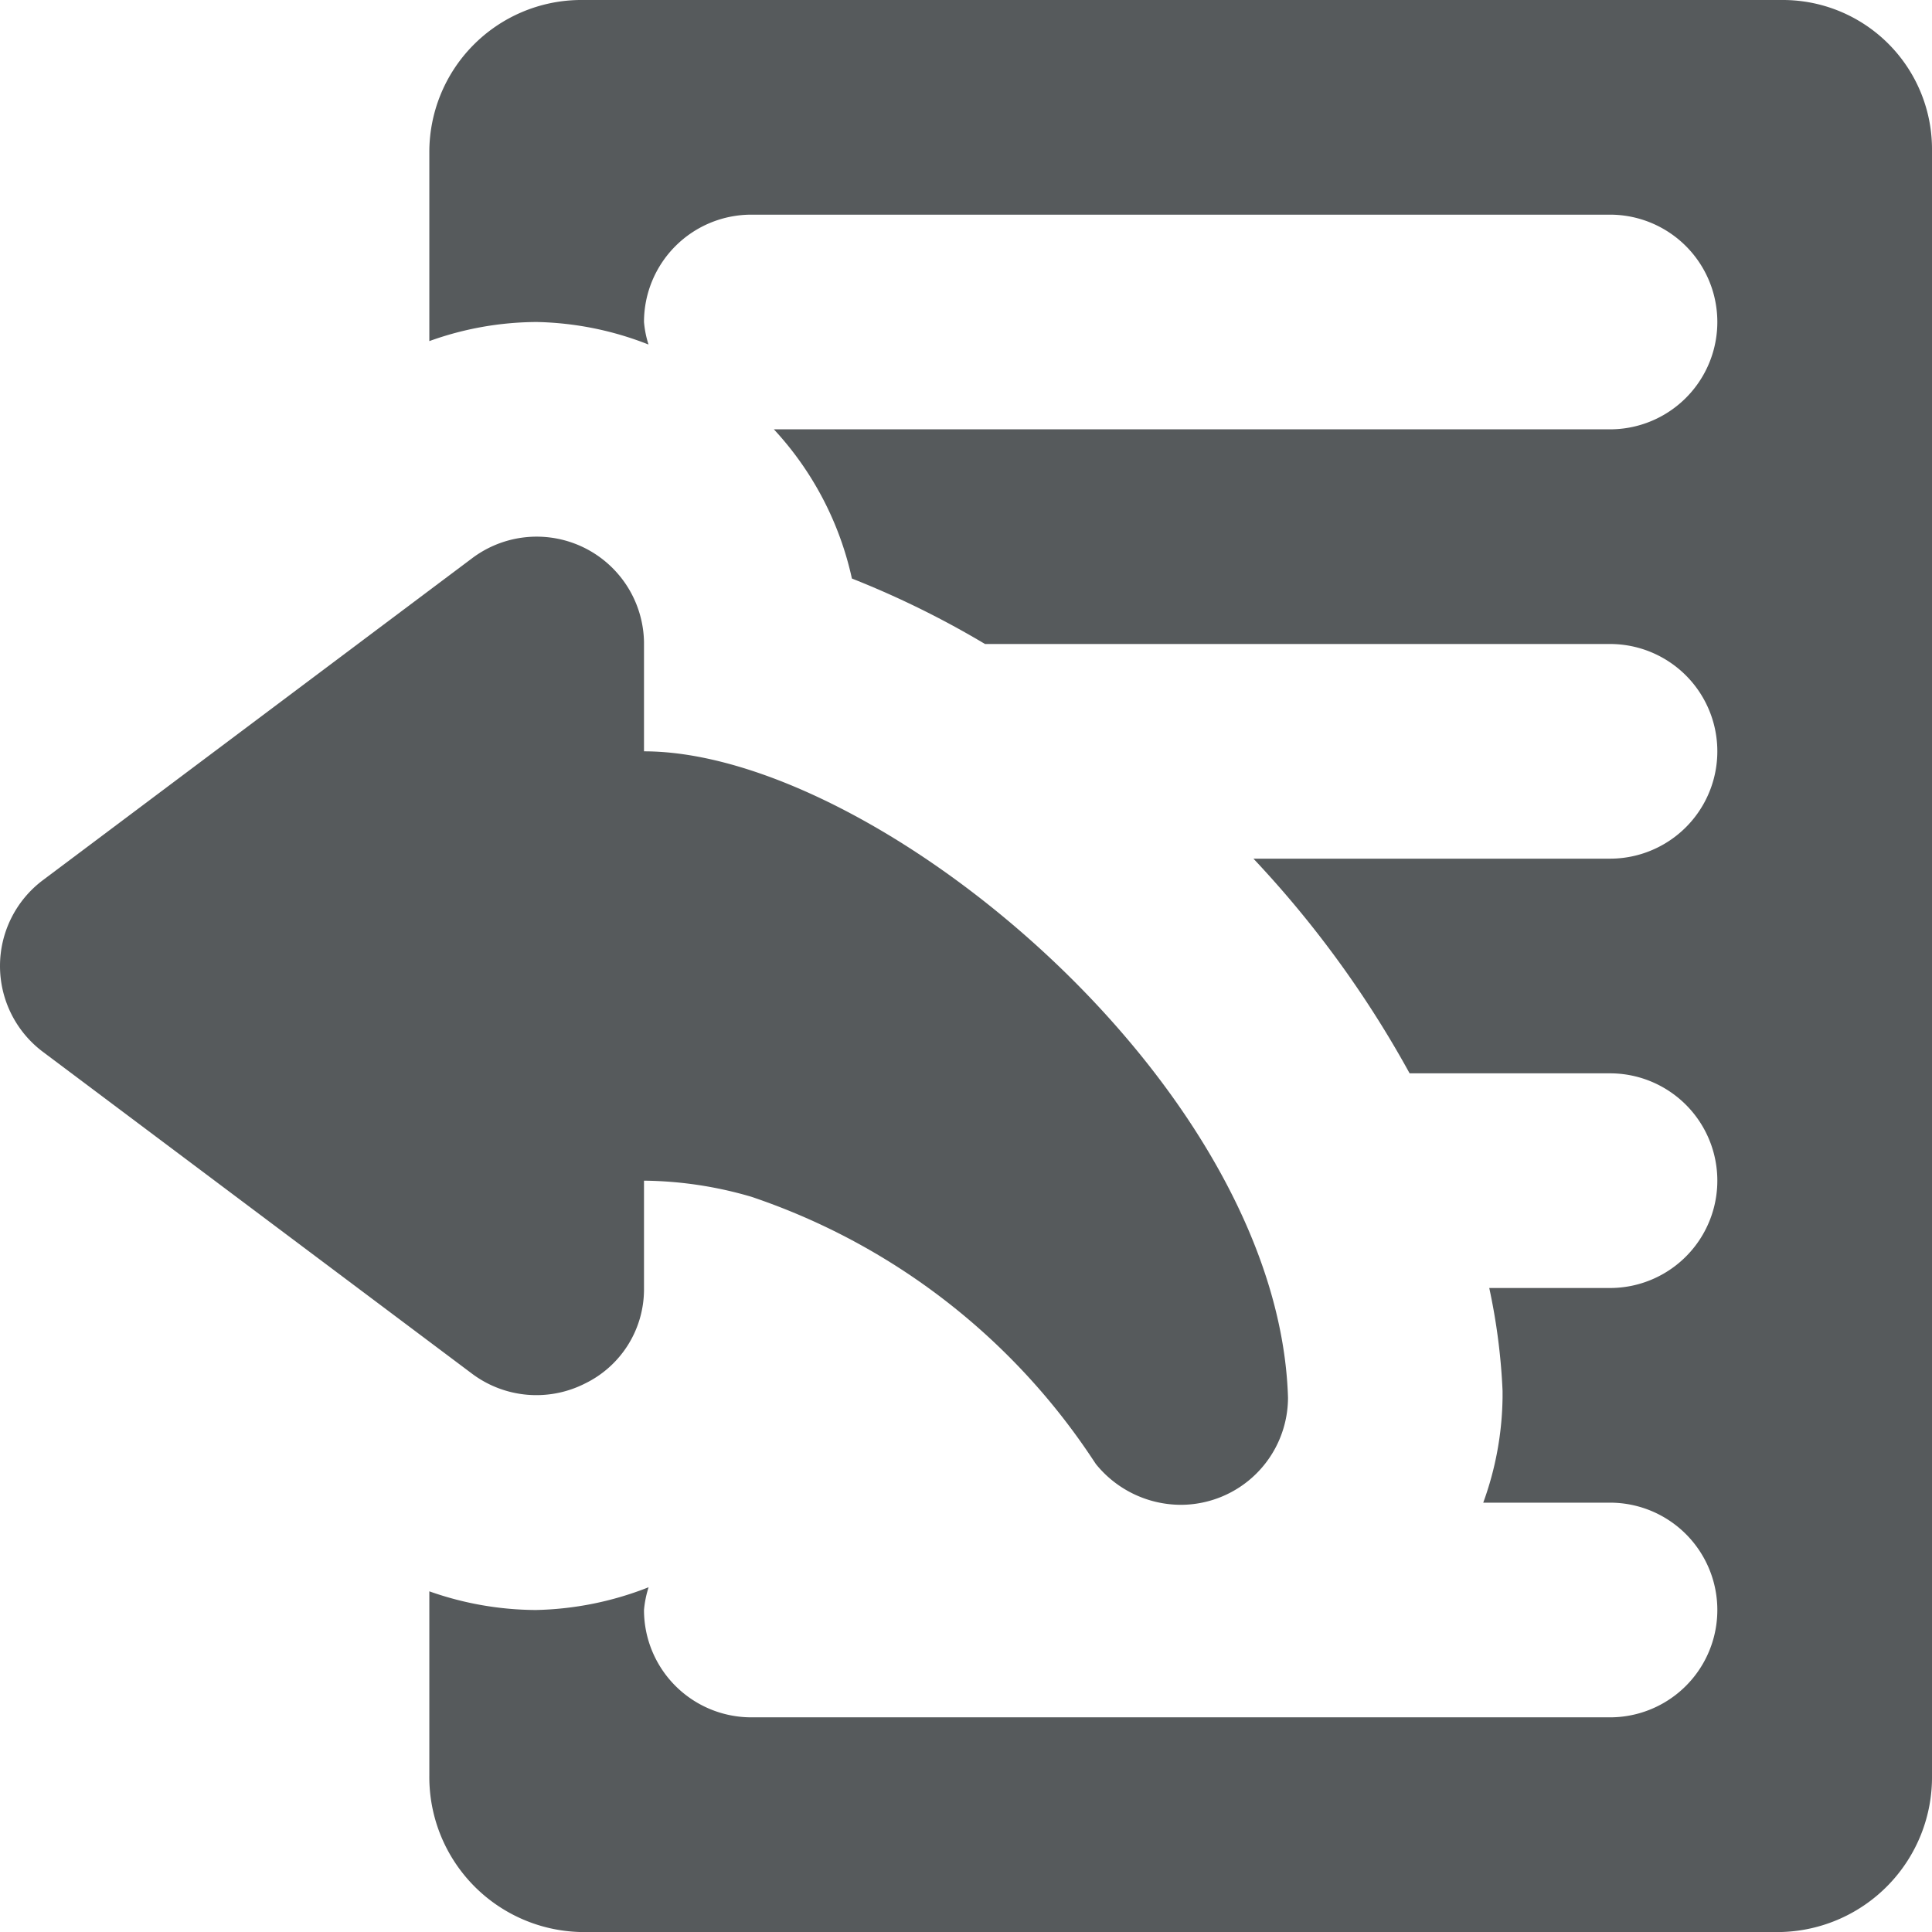 <svg width="18" height="18" xmlns="http://www.w3.org/2000/svg" viewBox="0 0 18 18" mirror-in-rtl="true">
  <path fill="#565a5c" d="M12 13.02a1 1 0 0 1-1 1 1.02 1.02 0 0 1-.79-.38l-.04-.06A6.177 6.177 0 0 0 7 11.15 3.663 3.663 0 0 0 6 11v1.02a.976.976 0 0 1-.55.87 1 1 0 0 1-1.05-.09l-4-3a1 1 0 0 1 0-1.6l4-3a1 1 0 0 1 1.6.78V7c2.15 0 5.91 3.1 6 6.02z"/>
  <path fill="#565a5c" d="M16.6 0H5.4A1.417 1.417 0 0 0 4 1.43v1.748A2.975 2.975 0 0 1 5 3a2.99 2.99 0 0 1 1.042.21A.955.955 0 0 1 6 3a1 1 0 0 1 1-1h8a1 1 0 0 1 0 2H7.21a2.98 2.98 0 0 1 .727 1.39 8.57 8.57 0 0 1 1.24.61H15a1 1 0 0 1 0 2h-3.322a9.775 9.775 0 0 1 1.455 2H15a1 1 0 0 1 0 2h-1.125a5.706 5.706 0 0 1 .124.958v.062a2.962 2.962 0 0 1-.18.98H15a1 1 0 0 1 0 2H7a1 1 0 0 1-1-1 .96.96 0 0 1 .043-.212 3.022 3.022 0 0 1-1.05.212A3.008 3.008 0 0 1 4 14.826v1.714A1.444 1.444 0 0 0 5.4 18h11.2a1.443 1.443 0 0 0 1.4-1.46V1.4A1.39 1.39 0 0 0 16.618 0H16.6z"/>
</svg>
